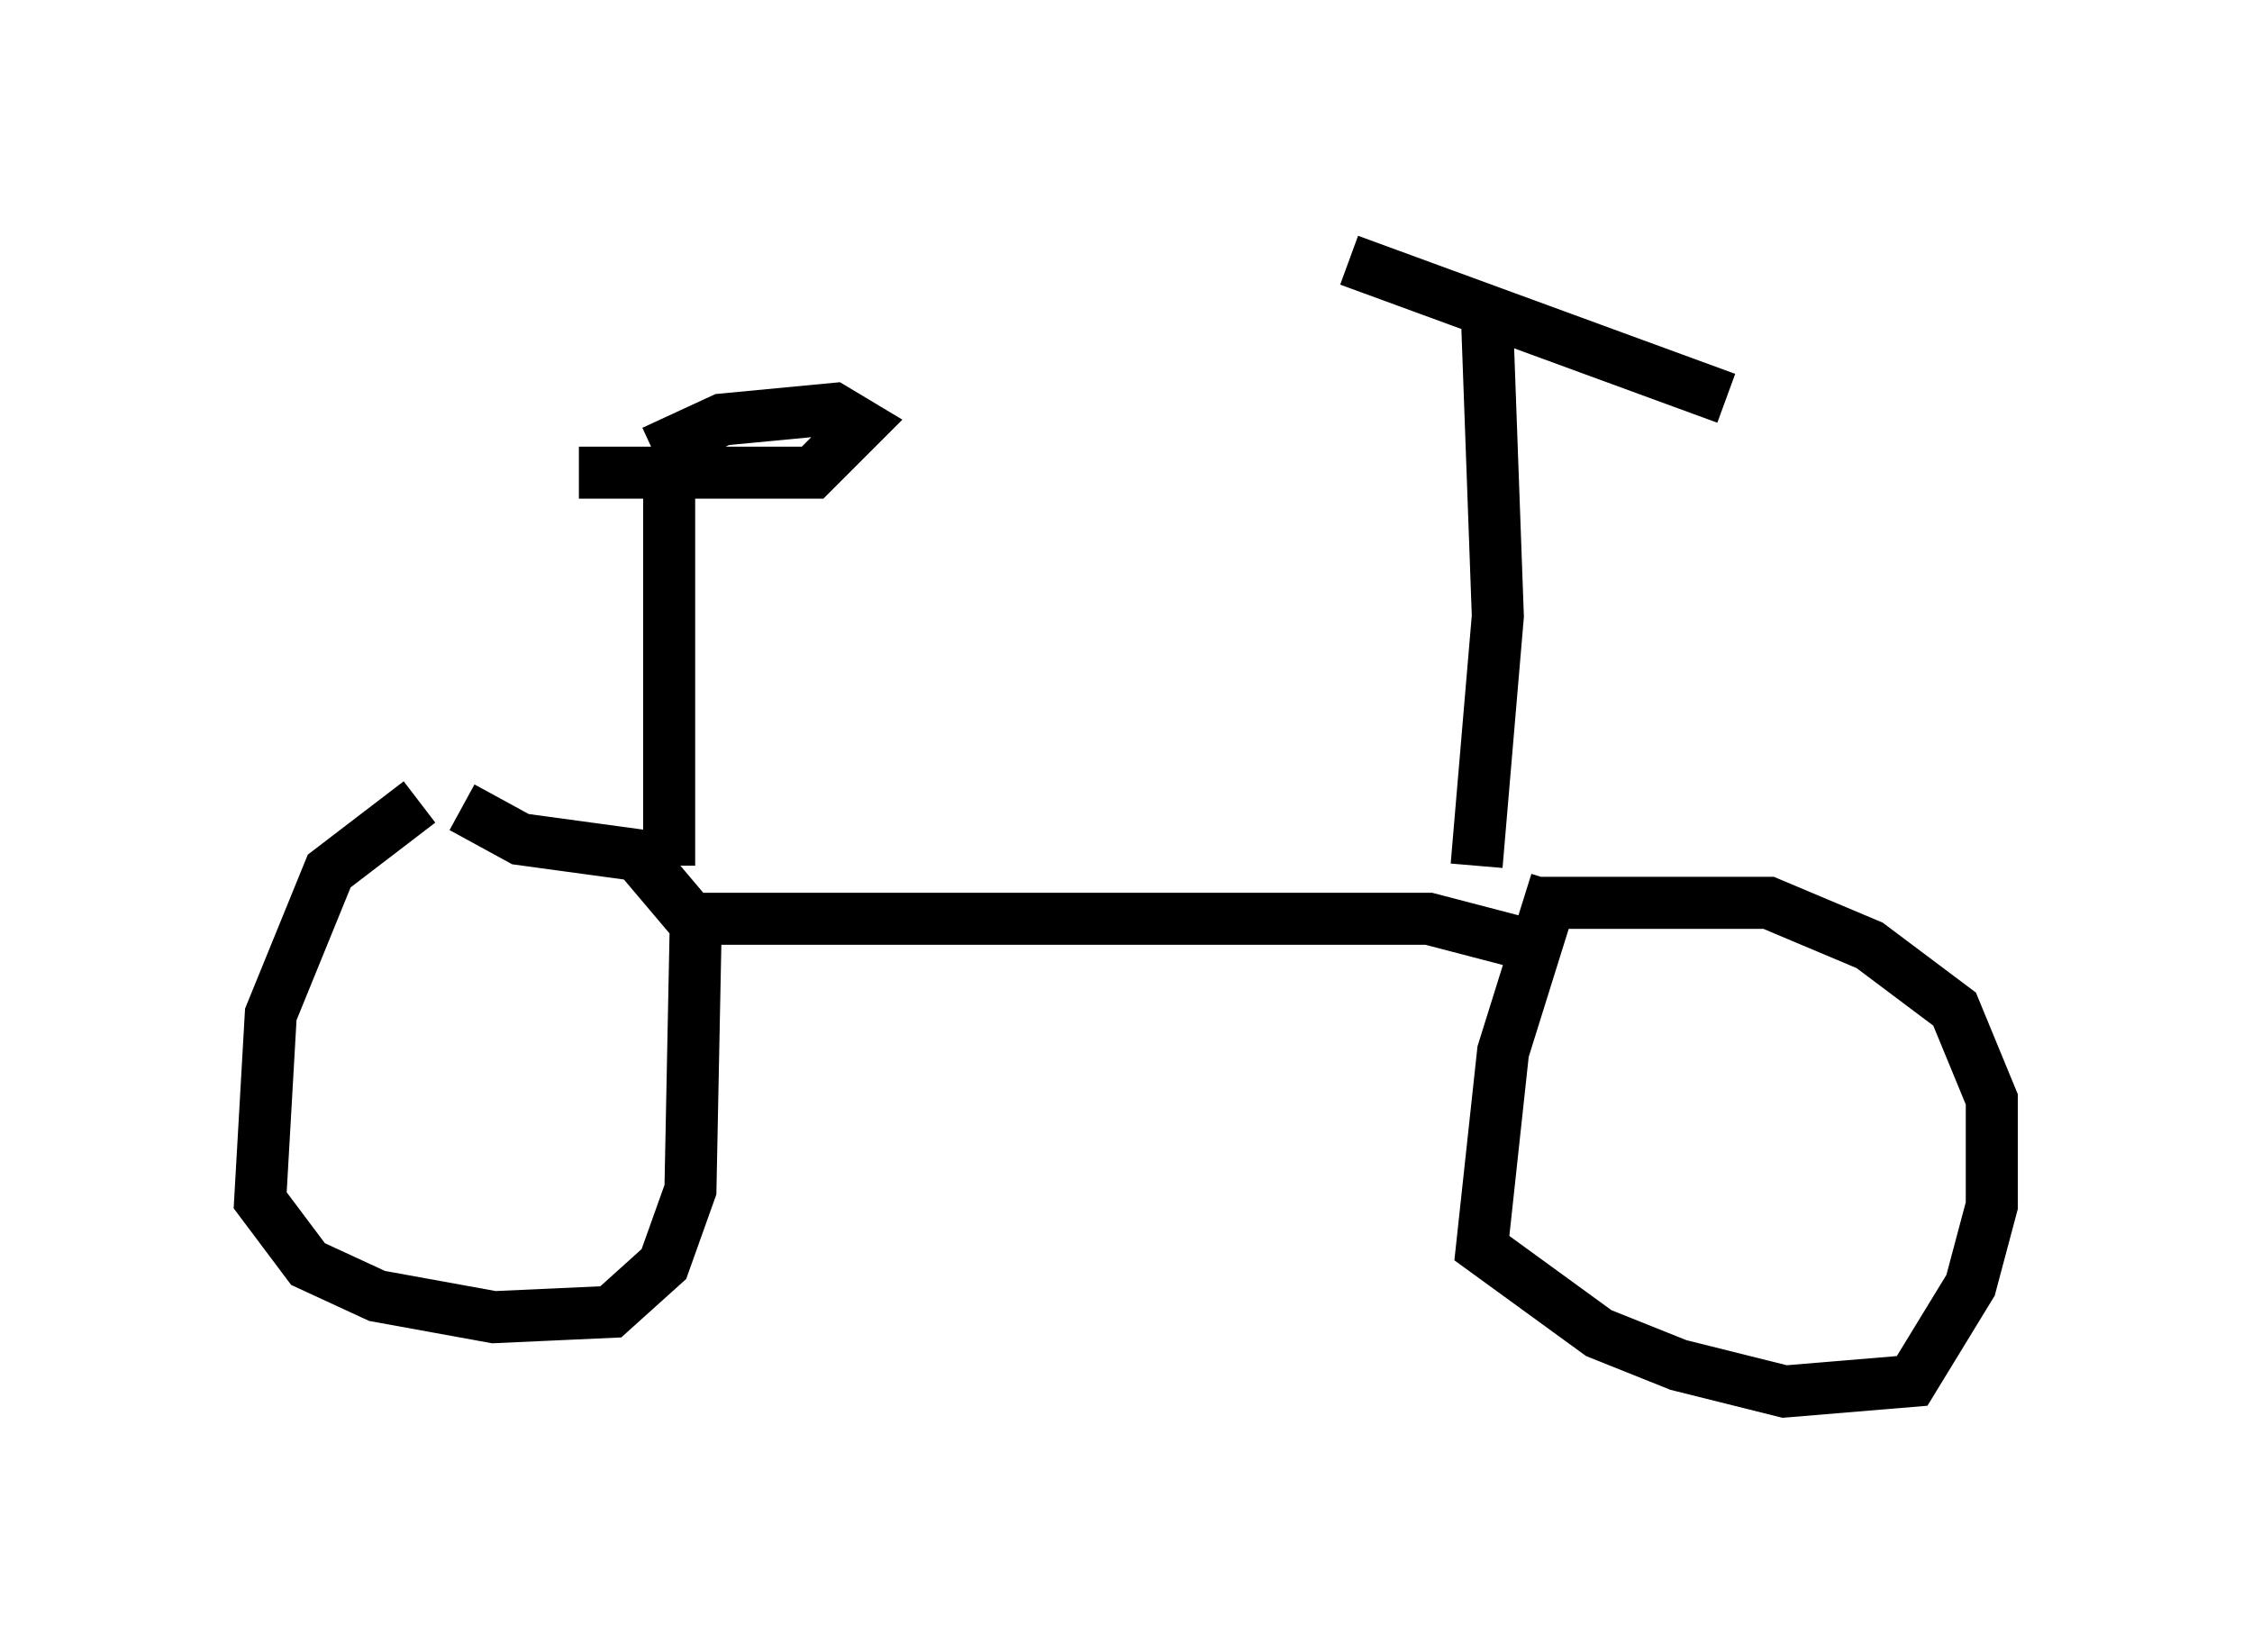 <?xml version="1.0" encoding="utf-8" ?>
<svg baseProfile="full" height="31.744" version="1.1" width="43.28" xmlns="http://www.w3.org/2000/svg" xmlns:ev="http://www.w3.org/2001/xml-events" xmlns:xlink="http://www.w3.org/1999/xlink"><defs /><rect fill="white" height="31.744" width="43.28" x="0" y="0" /><path d="M9.185, 15.413 m-1.123, 0.0 l-1.735, 1.327 -1.123, 2.756 l-0.204, 3.573 0.919, 1.225 l1.327, 0.613 2.246, 0.408 l2.246, -0.102 1.021, -0.919 l0.51, -1.429 0.102, -5.104 l-1.123, -1.327 -2.246, -0.306 l-1.123, -0.613 m21.029, 1.429 l-1.021, 3.267 -0.408, 3.777 l2.246, 1.633 1.531, 0.613 l2.042, 0.51 2.45, -0.204 l1.123, -1.838 0.408, -1.531 l0.0, -2.042 -0.715, -1.735 l-1.633, -1.225 -1.94, -0.817 l-4.492, 0.0 m-16.231, 0.306 l14.19, 0.0 2.348, 0.613 m-16.946, -1.633 l0.0, -7.35 m-1.735, -0.204 l4.492, 0.0 0.919, -0.919 l-0.51, -0.306 -2.144, 0.204 l-1.327, 0.613 m15.823, 7.963 l0.408, -4.798 -0.204, -5.615 m-2.654, -1.225 l7.248, 2.654 " fill="none" stroke="black" stroke-width="1" /></svg>